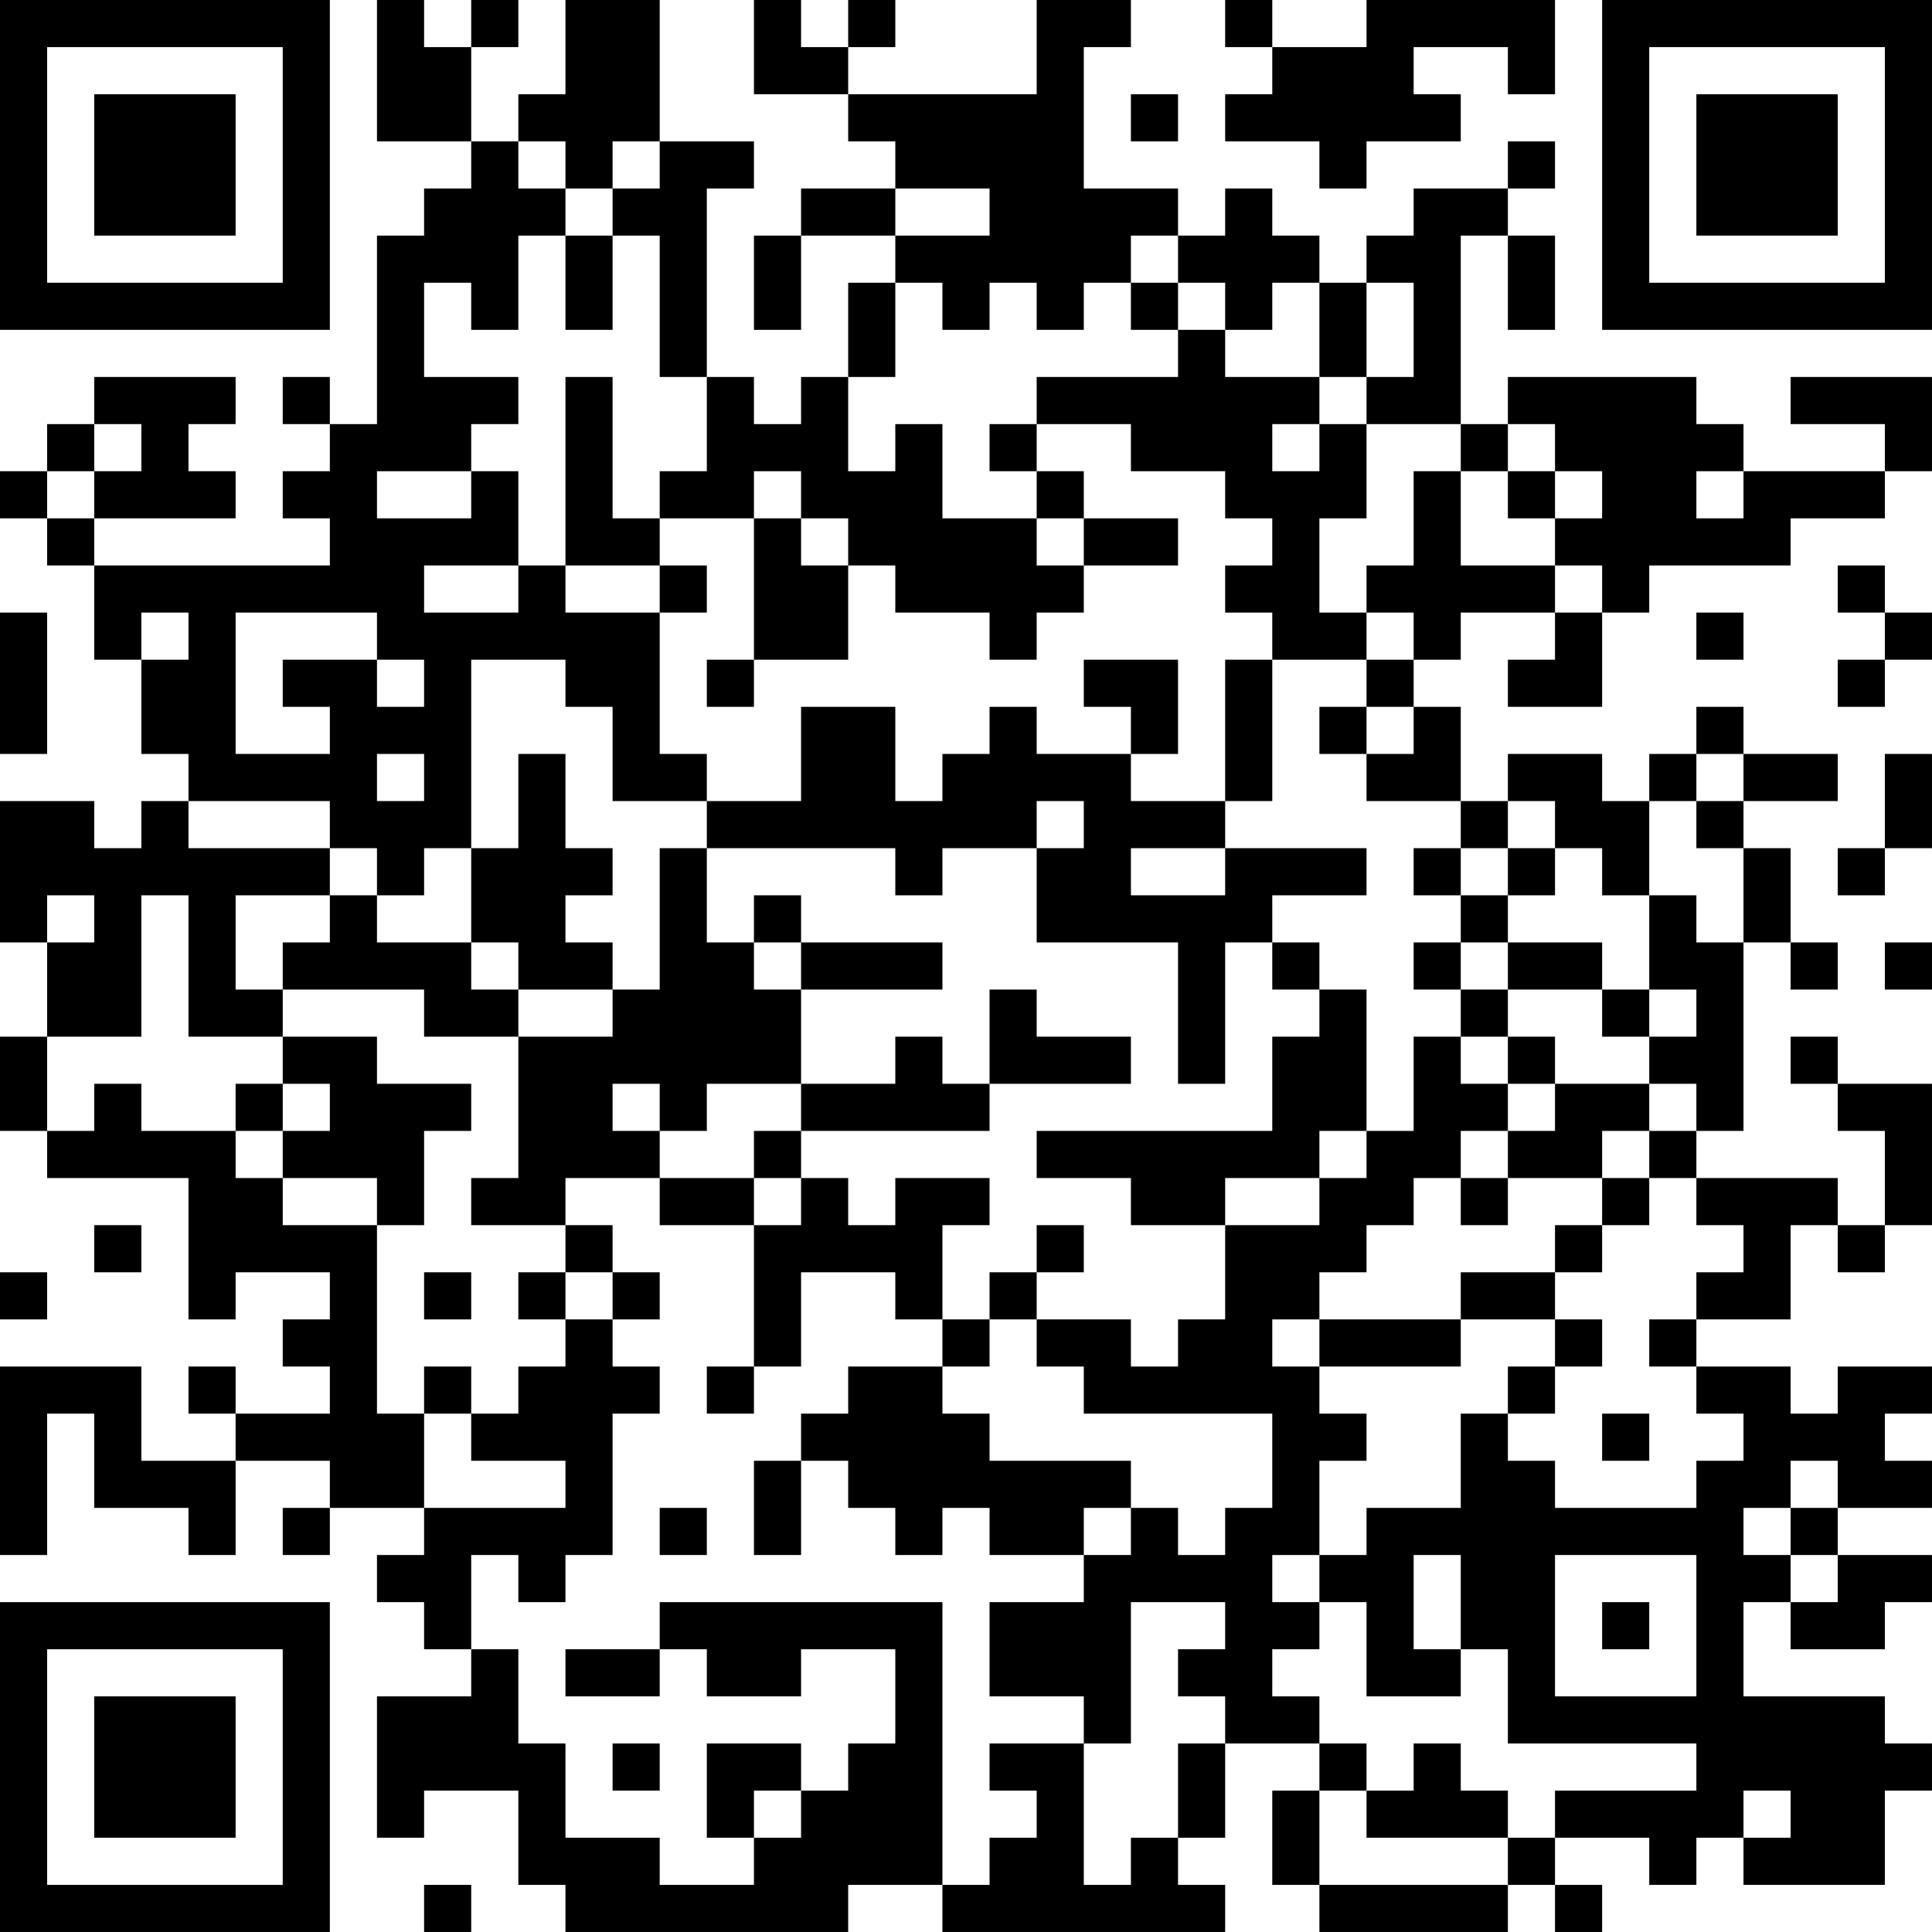 <?xml version="1.0" encoding="UTF-8"?>
<svg xmlns="http://www.w3.org/2000/svg" version="1.1" width="200" height="200" viewBox="0 0 200 200"><rect x="0" y="0" width="200" height="200" fill="#ffffff"/><g transform="scale(4.878)"><g transform="translate(0,0)"><path fill-rule="evenodd" d="M8 0L8 3L10 3L10 4L9 4L9 5L8 5L8 9L7 9L7 8L6 8L6 9L7 9L7 10L6 10L6 11L7 11L7 12L2 12L2 11L5 11L5 10L4 10L4 9L5 9L5 8L2 8L2 9L1 9L1 10L0 10L0 11L1 11L1 12L2 12L2 14L3 14L3 16L4 16L4 17L3 17L3 18L2 18L2 17L0 17L0 20L1 20L1 22L0 22L0 24L1 24L1 25L4 25L4 28L5 28L5 27L7 27L7 28L6 28L6 29L7 29L7 30L5 30L5 29L4 29L4 30L5 30L5 31L3 31L3 29L0 29L0 33L1 33L1 30L2 30L2 32L4 32L4 33L5 33L5 31L7 31L7 32L6 32L6 33L7 33L7 32L9 32L9 33L8 33L8 34L9 34L9 35L10 35L10 36L8 36L8 39L9 39L9 38L11 38L11 40L12 40L12 41L18 41L18 40L20 40L20 41L26 41L26 40L25 40L25 39L26 39L26 37L28 37L28 38L27 38L27 40L28 40L28 41L32 41L32 40L33 40L33 41L34 41L34 40L33 40L33 39L35 39L35 40L36 40L36 39L37 39L37 40L40 40L40 38L41 38L41 37L40 37L40 36L37 36L37 34L38 34L38 35L40 35L40 34L41 34L41 33L39 33L39 32L41 32L41 31L40 31L40 30L41 30L41 29L39 29L39 30L38 30L38 29L36 29L36 28L38 28L38 26L39 26L39 27L40 27L40 26L41 26L41 23L39 23L39 22L38 22L38 23L39 23L39 24L40 24L40 26L39 26L39 25L36 25L36 24L37 24L37 20L38 20L38 21L39 21L39 20L38 20L38 18L37 18L37 17L39 17L39 16L37 16L37 15L36 15L36 16L35 16L35 17L34 17L34 16L32 16L32 17L31 17L31 15L30 15L30 14L31 14L31 13L33 13L33 14L32 14L32 15L34 15L34 13L35 13L35 12L38 12L38 11L40 11L40 10L41 10L41 8L38 8L38 9L40 9L40 10L37 10L37 9L36 9L36 8L32 8L32 9L31 9L31 5L32 5L32 7L33 7L33 5L32 5L32 4L33 4L33 3L32 3L32 4L30 4L30 5L29 5L29 6L28 6L28 5L27 5L27 4L26 4L26 5L25 5L25 4L23 4L23 1L24 1L24 0L22 0L22 2L18 2L18 1L19 1L19 0L18 0L18 1L17 1L17 0L16 0L16 2L18 2L18 3L19 3L19 4L17 4L17 5L16 5L16 7L17 7L17 5L19 5L19 6L18 6L18 8L17 8L17 9L16 9L16 8L15 8L15 4L16 4L16 3L14 3L14 0L12 0L12 2L11 2L11 3L10 3L10 1L11 1L11 0L10 0L10 1L9 1L9 0ZM26 0L26 1L27 1L27 2L26 2L26 3L28 3L28 4L29 4L29 3L31 3L31 2L30 2L30 1L32 1L32 2L33 2L33 0L29 0L29 1L27 1L27 0ZM24 2L24 3L25 3L25 2ZM11 3L11 4L12 4L12 5L11 5L11 7L10 7L10 6L9 6L9 8L11 8L11 9L10 9L10 10L8 10L8 11L10 11L10 10L11 10L11 12L9 12L9 13L11 13L11 12L12 12L12 13L14 13L14 16L15 16L15 17L13 17L13 15L12 15L12 14L10 14L10 18L9 18L9 19L8 19L8 18L7 18L7 17L4 17L4 18L7 18L7 19L5 19L5 21L6 21L6 22L4 22L4 19L3 19L3 22L1 22L1 24L2 24L2 23L3 23L3 24L5 24L5 25L6 25L6 26L8 26L8 30L9 30L9 32L12 32L12 31L10 31L10 30L11 30L11 29L12 29L12 28L13 28L13 29L14 29L14 30L13 30L13 33L12 33L12 34L11 34L11 33L10 33L10 35L11 35L11 37L12 37L12 39L14 39L14 40L16 40L16 39L17 39L17 38L18 38L18 37L19 37L19 35L17 35L17 36L15 36L15 35L14 35L14 34L20 34L20 40L21 40L21 39L22 39L22 38L21 38L21 37L23 37L23 40L24 40L24 39L25 39L25 37L26 37L26 36L25 36L25 35L26 35L26 34L24 34L24 37L23 37L23 36L21 36L21 34L23 34L23 33L24 33L24 32L25 32L25 33L26 33L26 32L27 32L27 30L23 30L23 29L22 29L22 28L24 28L24 29L25 29L25 28L26 28L26 26L28 26L28 25L29 25L29 24L30 24L30 22L31 22L31 23L32 23L32 24L31 24L31 25L30 25L30 26L29 26L29 27L28 27L28 28L27 28L27 29L28 29L28 30L29 30L29 31L28 31L28 33L27 33L27 34L28 34L28 35L27 35L27 36L28 36L28 37L29 37L29 38L28 38L28 40L32 40L32 39L33 39L33 38L36 38L36 37L32 37L32 35L31 35L31 33L30 33L30 35L31 35L31 36L29 36L29 34L28 34L28 33L29 33L29 32L31 32L31 30L32 30L32 31L33 31L33 32L36 32L36 31L37 31L37 30L36 30L36 29L35 29L35 28L36 28L36 27L37 27L37 26L36 26L36 25L35 25L35 24L36 24L36 23L35 23L35 22L36 22L36 21L35 21L35 19L36 19L36 20L37 20L37 18L36 18L36 17L37 17L37 16L36 16L36 17L35 17L35 19L34 19L34 18L33 18L33 17L32 17L32 18L31 18L31 17L29 17L29 16L30 16L30 15L29 15L29 14L30 14L30 13L29 13L29 12L30 12L30 10L31 10L31 12L33 12L33 13L34 13L34 12L33 12L33 11L34 11L34 10L33 10L33 9L32 9L32 10L31 10L31 9L29 9L29 8L30 8L30 6L29 6L29 8L28 8L28 6L27 6L27 7L26 7L26 6L25 6L25 5L24 5L24 6L23 6L23 7L22 7L22 6L21 6L21 7L20 7L20 6L19 6L19 8L18 8L18 10L19 10L19 9L20 9L20 11L22 11L22 12L23 12L23 13L22 13L22 14L21 14L21 13L19 13L19 12L18 12L18 11L17 11L17 10L16 10L16 11L14 11L14 10L15 10L15 8L14 8L14 5L13 5L13 4L14 4L14 3L13 3L13 4L12 4L12 3ZM19 4L19 5L21 5L21 4ZM12 5L12 7L13 7L13 5ZM24 6L24 7L25 7L25 8L22 8L22 9L21 9L21 10L22 10L22 11L23 11L23 12L25 12L25 11L23 11L23 10L22 10L22 9L24 9L24 10L26 10L26 11L27 11L27 12L26 12L26 13L27 13L27 14L26 14L26 17L24 17L24 16L25 16L25 14L23 14L23 15L24 15L24 16L22 16L22 15L21 15L21 16L20 16L20 17L19 17L19 15L17 15L17 17L15 17L15 18L14 18L14 21L13 21L13 20L12 20L12 19L13 19L13 18L12 18L12 16L11 16L11 18L10 18L10 20L8 20L8 19L7 19L7 20L6 20L6 21L9 21L9 22L11 22L11 25L10 25L10 26L12 26L12 27L11 27L11 28L12 28L12 27L13 27L13 28L14 28L14 27L13 27L13 26L12 26L12 25L14 25L14 26L16 26L16 29L15 29L15 30L16 30L16 29L17 29L17 27L19 27L19 28L20 28L20 29L18 29L18 30L17 30L17 31L16 31L16 33L17 33L17 31L18 31L18 32L19 32L19 33L20 33L20 32L21 32L21 33L23 33L23 32L24 32L24 31L21 31L21 30L20 30L20 29L21 29L21 28L22 28L22 27L23 27L23 26L22 26L22 27L21 27L21 28L20 28L20 26L21 26L21 25L19 25L19 26L18 26L18 25L17 25L17 24L21 24L21 23L24 23L24 22L22 22L22 21L21 21L21 23L20 23L20 22L19 22L19 23L17 23L17 21L20 21L20 20L17 20L17 19L16 19L16 20L15 20L15 18L19 18L19 19L20 19L20 18L22 18L22 20L25 20L25 23L26 23L26 20L27 20L27 21L28 21L28 22L27 22L27 24L22 24L22 25L24 25L24 26L26 26L26 25L28 25L28 24L29 24L29 21L28 21L28 20L27 20L27 19L29 19L29 18L26 18L26 17L27 17L27 14L29 14L29 13L28 13L28 11L29 11L29 9L28 9L28 8L26 8L26 7L25 7L25 6ZM12 8L12 12L14 12L14 13L15 13L15 12L14 12L14 11L13 11L13 8ZM2 9L2 10L1 10L1 11L2 11L2 10L3 10L3 9ZM27 9L27 10L28 10L28 9ZM32 10L32 11L33 11L33 10ZM36 10L36 11L37 11L37 10ZM16 11L16 14L15 14L15 15L16 15L16 14L18 14L18 12L17 12L17 11ZM39 12L39 13L40 13L40 14L39 14L39 15L40 15L40 14L41 14L41 13L40 13L40 12ZM0 13L0 16L1 16L1 13ZM3 13L3 14L4 14L4 13ZM5 13L5 16L7 16L7 15L6 15L6 14L8 14L8 15L9 15L9 14L8 14L8 13ZM36 13L36 14L37 14L37 13ZM28 15L28 16L29 16L29 15ZM8 16L8 17L9 17L9 16ZM40 16L40 18L39 18L39 19L40 19L40 18L41 18L41 16ZM22 17L22 18L23 18L23 17ZM24 18L24 19L26 19L26 18ZM30 18L30 19L31 19L31 20L30 20L30 21L31 21L31 22L32 22L32 23L33 23L33 24L32 24L32 25L31 25L31 26L32 26L32 25L34 25L34 26L33 26L33 27L31 27L31 28L28 28L28 29L31 29L31 28L33 28L33 29L32 29L32 30L33 30L33 29L34 29L34 28L33 28L33 27L34 27L34 26L35 26L35 25L34 25L34 24L35 24L35 23L33 23L33 22L32 22L32 21L34 21L34 22L35 22L35 21L34 21L34 20L32 20L32 19L33 19L33 18L32 18L32 19L31 19L31 18ZM1 19L1 20L2 20L2 19ZM10 20L10 21L11 21L11 22L13 22L13 21L11 21L11 20ZM16 20L16 21L17 21L17 20ZM31 20L31 21L32 21L32 20ZM40 20L40 21L41 21L41 20ZM6 22L6 23L5 23L5 24L6 24L6 25L8 25L8 26L9 26L9 24L10 24L10 23L8 23L8 22ZM6 23L6 24L7 24L7 23ZM13 23L13 24L14 24L14 25L16 25L16 26L17 26L17 25L16 25L16 24L17 24L17 23L15 23L15 24L14 24L14 23ZM2 26L2 27L3 27L3 26ZM0 27L0 28L1 28L1 27ZM9 27L9 28L10 28L10 27ZM9 29L9 30L10 30L10 29ZM34 30L34 31L35 31L35 30ZM38 31L38 32L37 32L37 33L38 33L38 34L39 34L39 33L38 33L38 32L39 32L39 31ZM14 32L14 33L15 33L15 32ZM33 33L33 36L36 36L36 33ZM34 34L34 35L35 35L35 34ZM12 35L12 36L14 36L14 35ZM13 37L13 38L14 38L14 37ZM15 37L15 39L16 39L16 38L17 38L17 37ZM30 37L30 38L29 38L29 39L32 39L32 38L31 38L31 37ZM37 38L37 39L38 39L38 38ZM9 40L9 41L10 41L10 40ZM0 0L0 7L7 7L7 0ZM1 1L1 6L6 6L6 1ZM2 2L2 5L5 5L5 2ZM34 0L34 7L41 7L41 0ZM35 1L35 6L40 6L40 1ZM36 2L36 5L39 5L39 2ZM0 34L0 41L7 41L7 34ZM1 35L1 40L6 40L6 35ZM2 36L2 39L5 39L5 36Z" fill="#000000"/></g></g></svg>
